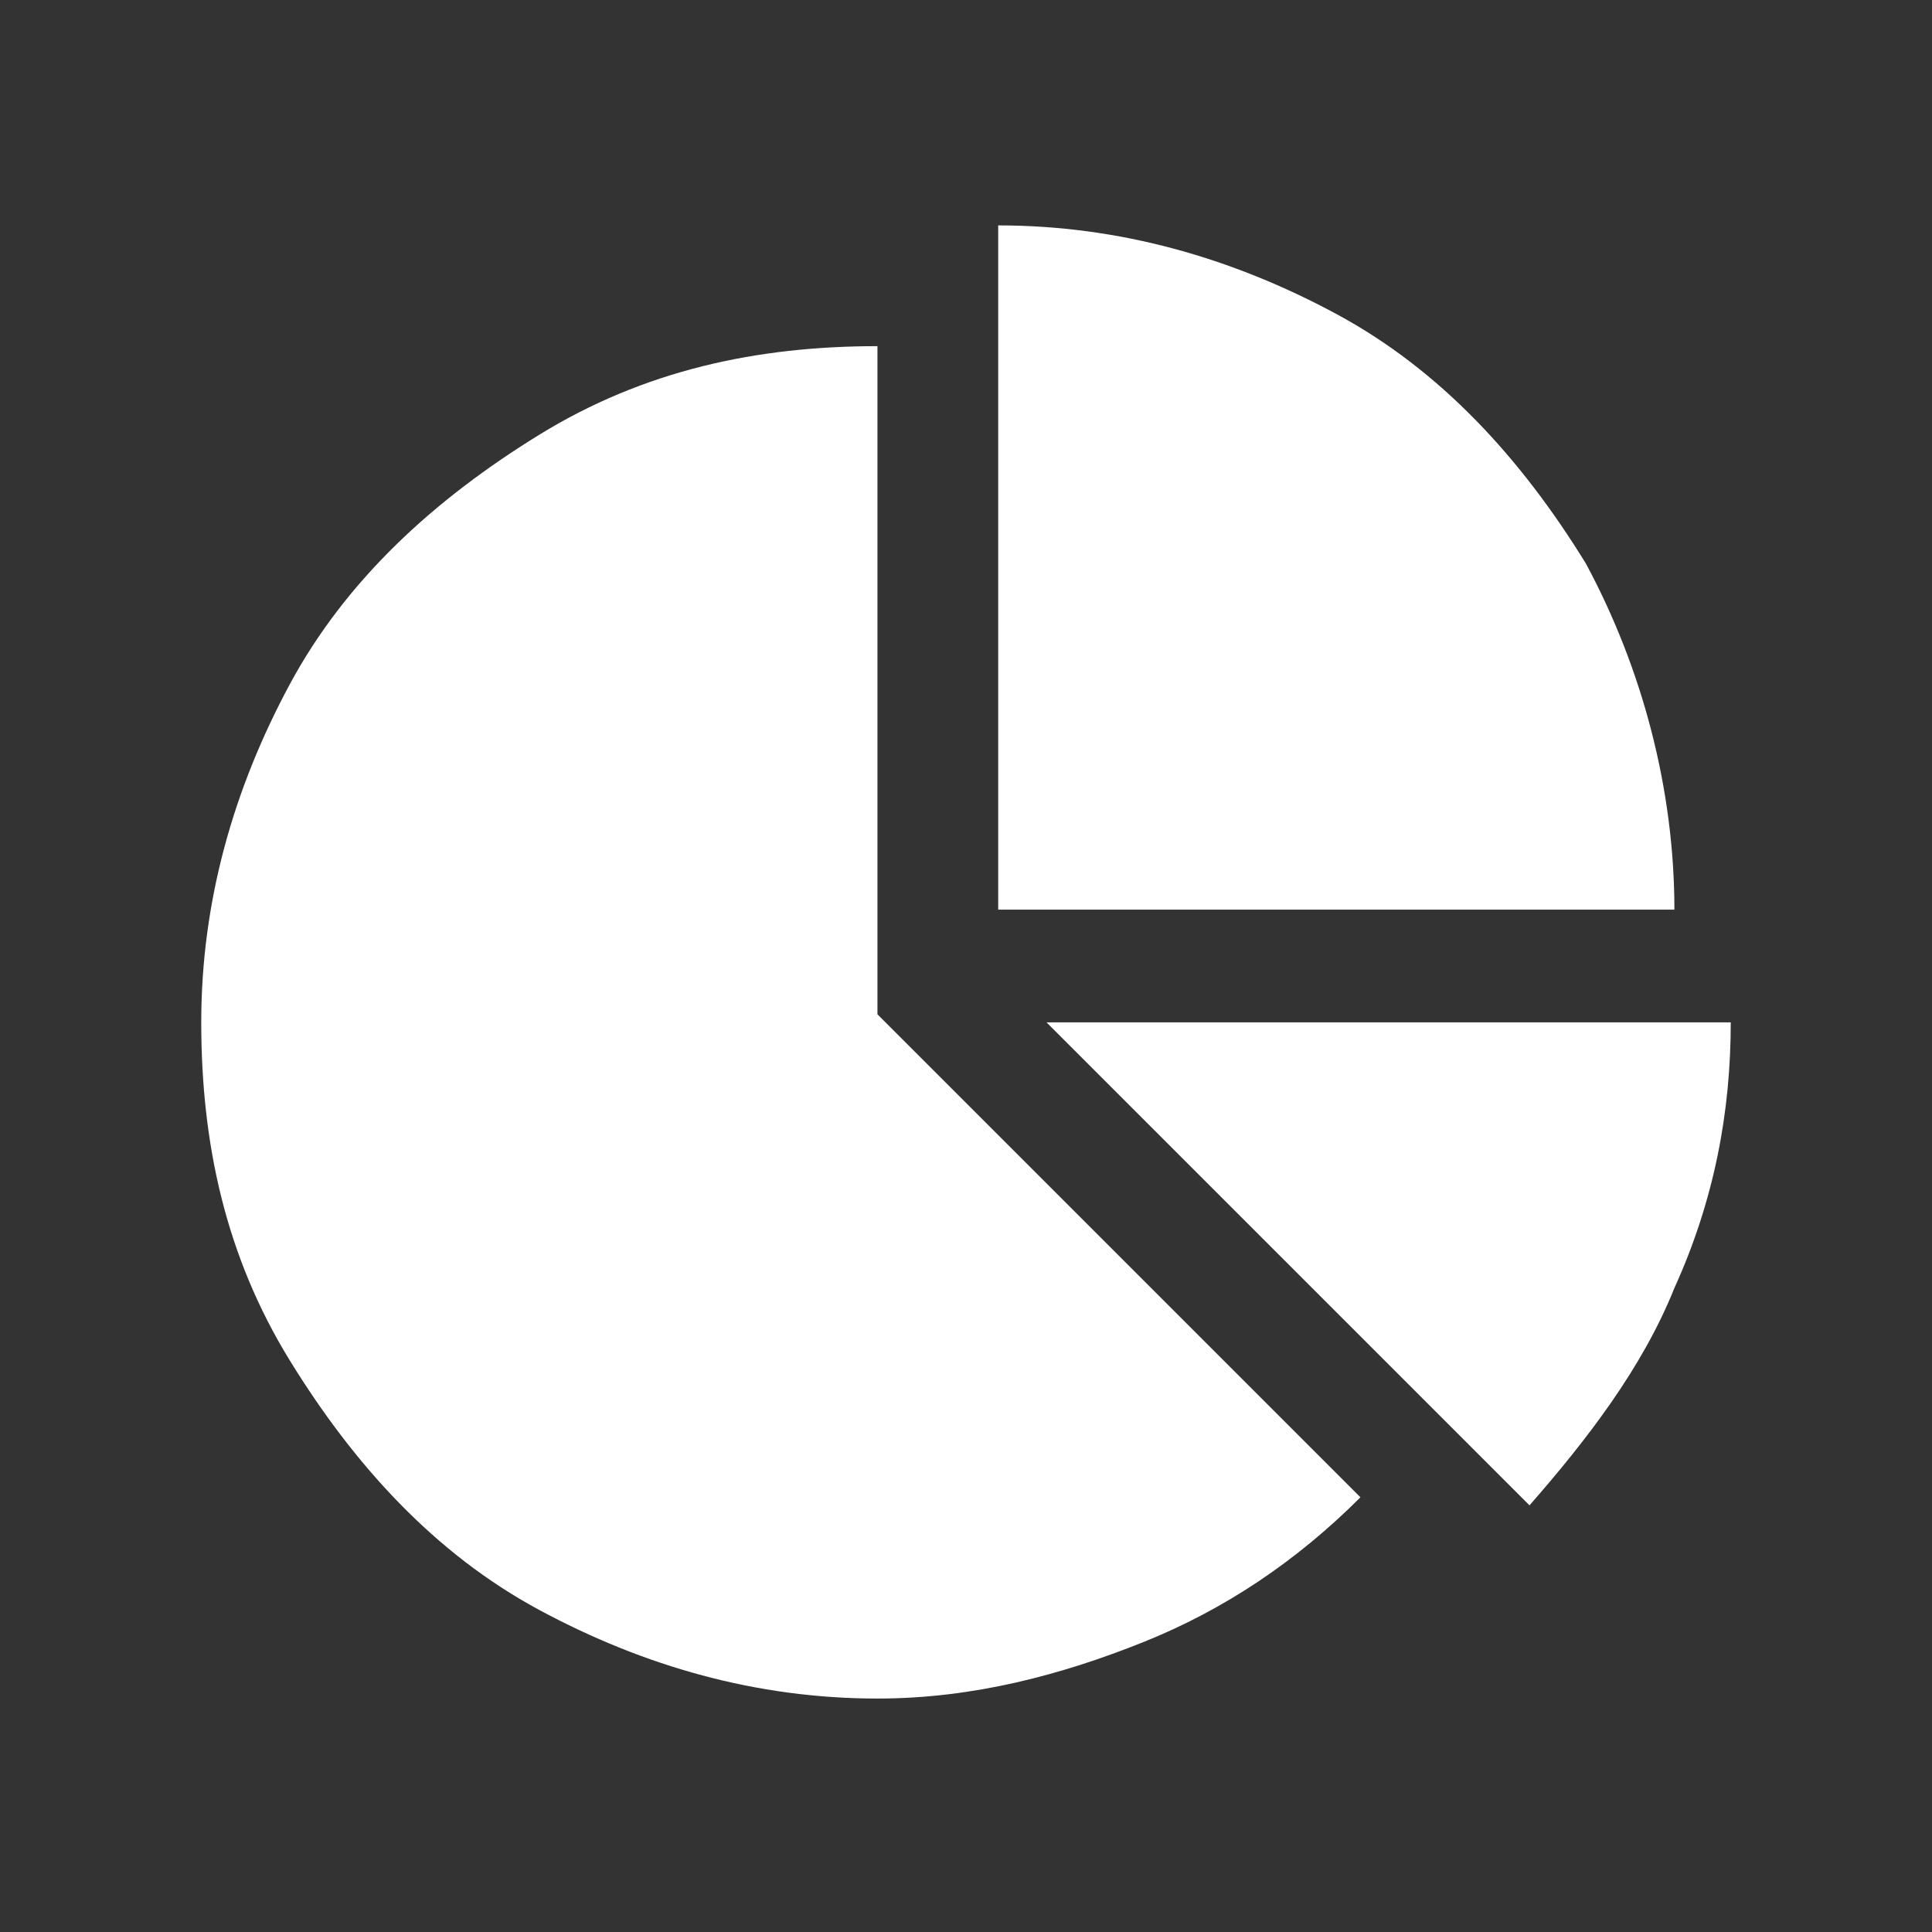 <?xml version="1.0" encoding="utf-8"?>
<!-- Generator: Adobe Illustrator 23.0.6, SVG Export Plug-In . SVG Version: 6.00 Build 0)  -->
<svg version="1.1" fill="#ffffff80" id="Layer_1" xmlns="http://www.w3.org/2000/svg" xmlns:xlink="http://www.w3.org/1999/xlink" x="0px" y="0px"
	 viewBox="0 0 24 24" style="enable-background:new 0 0 24 24;" xml:space="preserve">
<rect x="0" y="0" width="24" height="24" fill="#333333" stroke="none"/>
<path d="M10.9,12.6l6,6c-0.8,0.8-1.7,1.4-2.7,1.8s-2.1,0.7-3.3,0.7c-1.5,0-2.9-0.4-4.2-1.1s-2.3-1.8-3.1-3.1s-1.1-2.7-1.1-4.2
	s0.4-2.9,1.1-4.2s1.8-2.3,3.1-3.1s2.7-1.1,4.2-1.1V12.6z M13,12.7h8.5c0,1.1-0.2,2.2-0.7,3.3c-0.4,1-1.1,1.9-1.8,2.7L13,12.7z
	 M20.8,11.3h-8.4V2.8c1.5,0,2.9,0.4,4.2,1.1s2.3,1.8,3.1,3.1C20.4,8.3,20.8,9.8,20.8,11.3z"/>
</svg>
